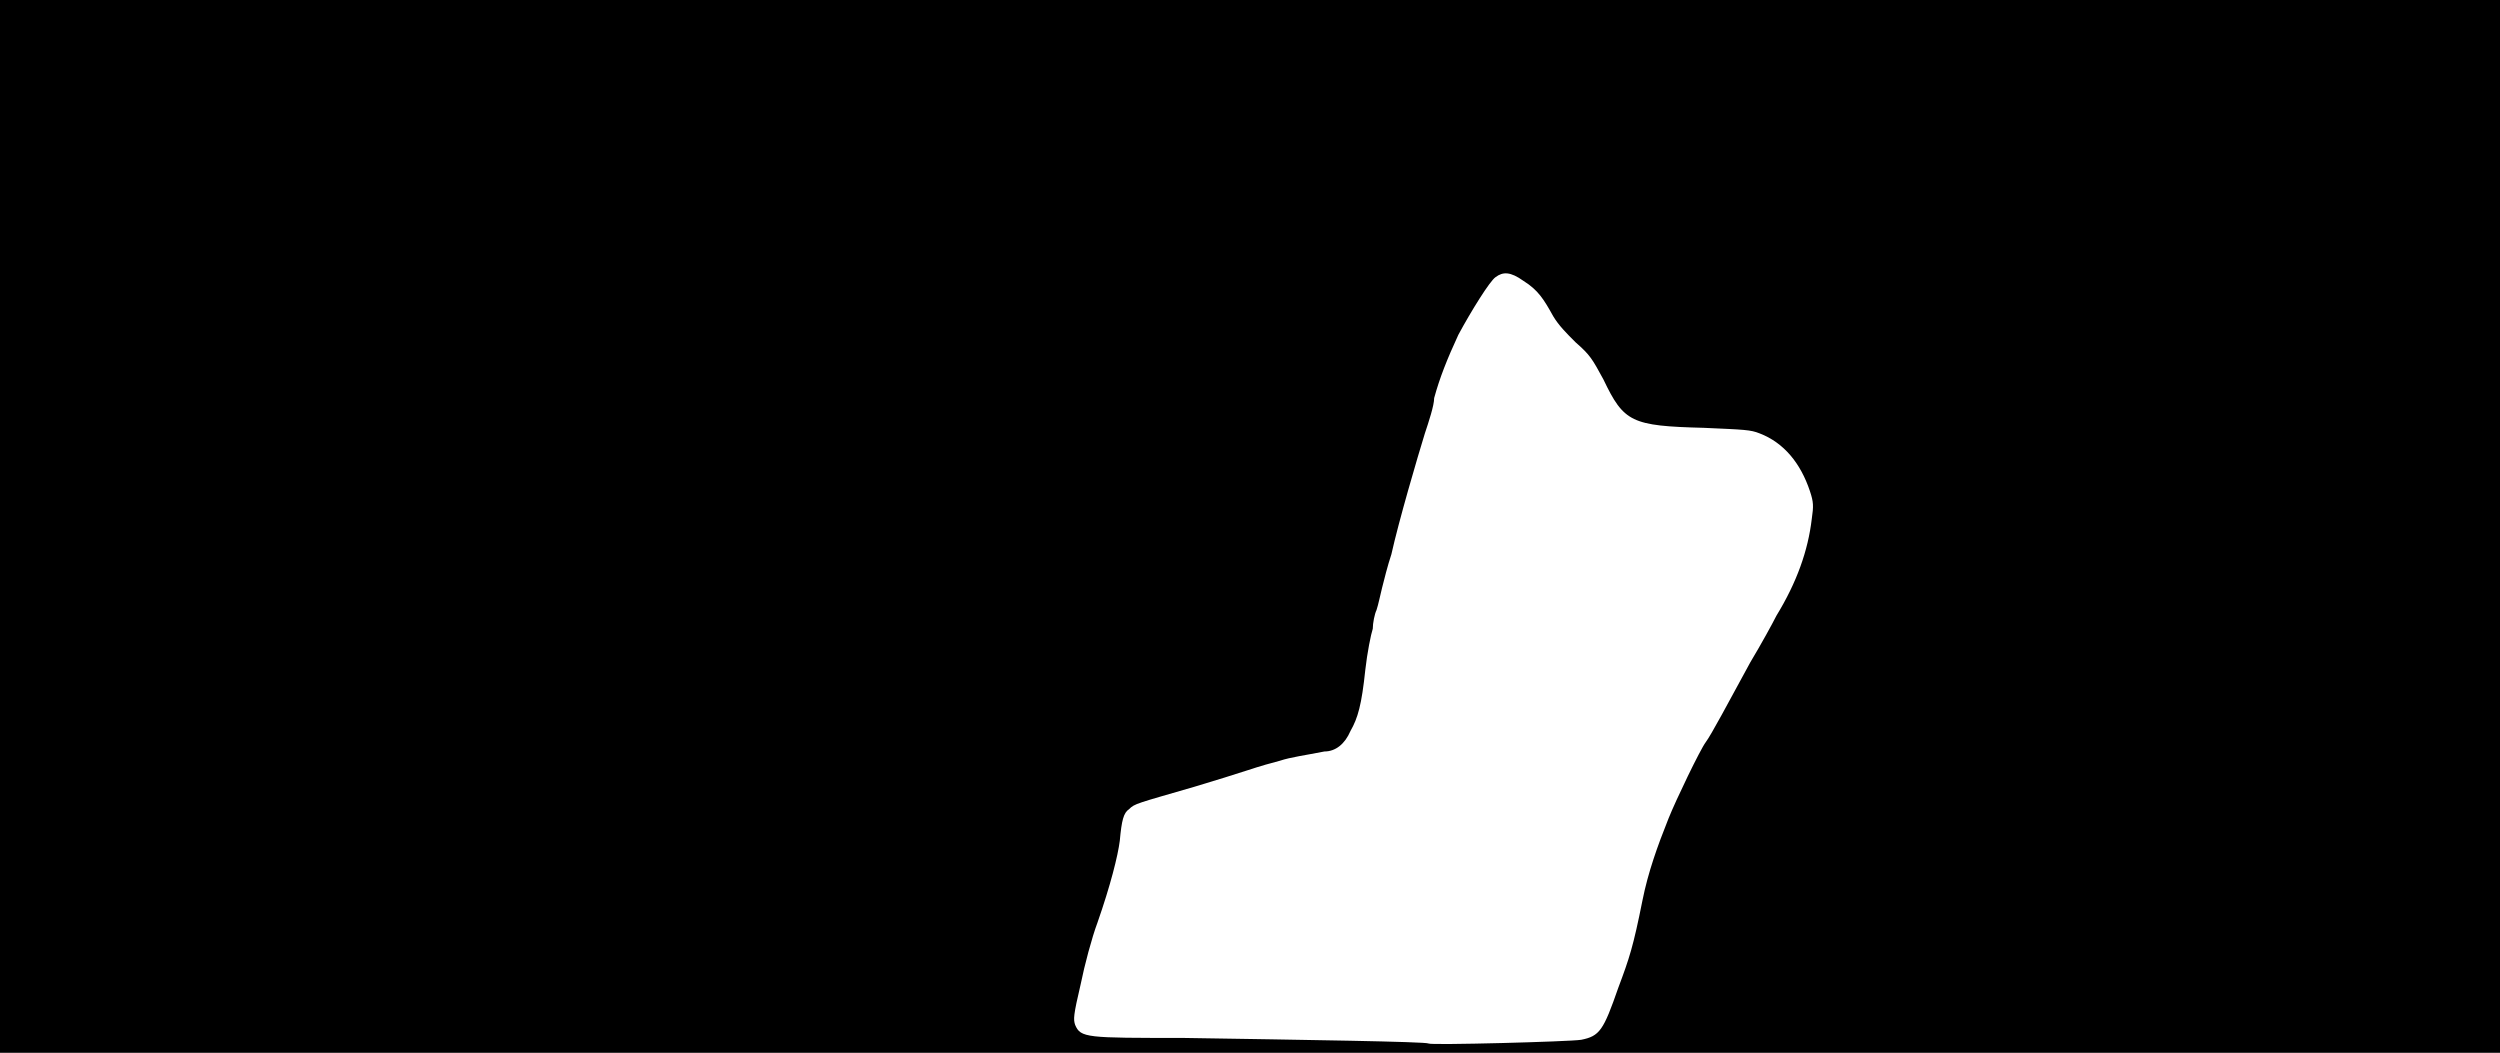 <svg xmlns="http://www.w3.org/2000/svg" width="1344" height="566"><path d="M0 283V0h1344v566H0V283m850 276c10-2 12-5 20-28 6-16 8-22 13-47 3-15 8-29 14-44 4-10 17-37 20-41s12-21 24-43c6-10 12-21 14-25 11-18 17-35 19-52 1-7 1-9-1-15-5-15-14-26-27-31-5-2-8-2-30-3-39-1-43-3-54-26-6-11-7-13-15-20-5-5-9-9-12-14-5-9-8-14-16-19-7-5-11-5-15-2-3 2-13 18-20 31-6 13-10 23-13 34 0 4-3 13-5 19-4 13-14 47-18 65-2 6-4 14-5 18s-2 9-3 12c-1 2-2 7-2 10-1 3-3 13-4 22-2 19-4 26-8 33-3 7-8 11-14 11-10 2-18 3-24 5-4 1-11 3-17 5s-19 6-29 9c-31 9-32 9-35 12-3 2-4 6-5 17-1 8-5 24-12 44-3 8-7 23-9 33-4 17-4 19-3 22 3 7 6 7 58 7 64 1 131 2 132 3s76-1 82-2z"/></svg>